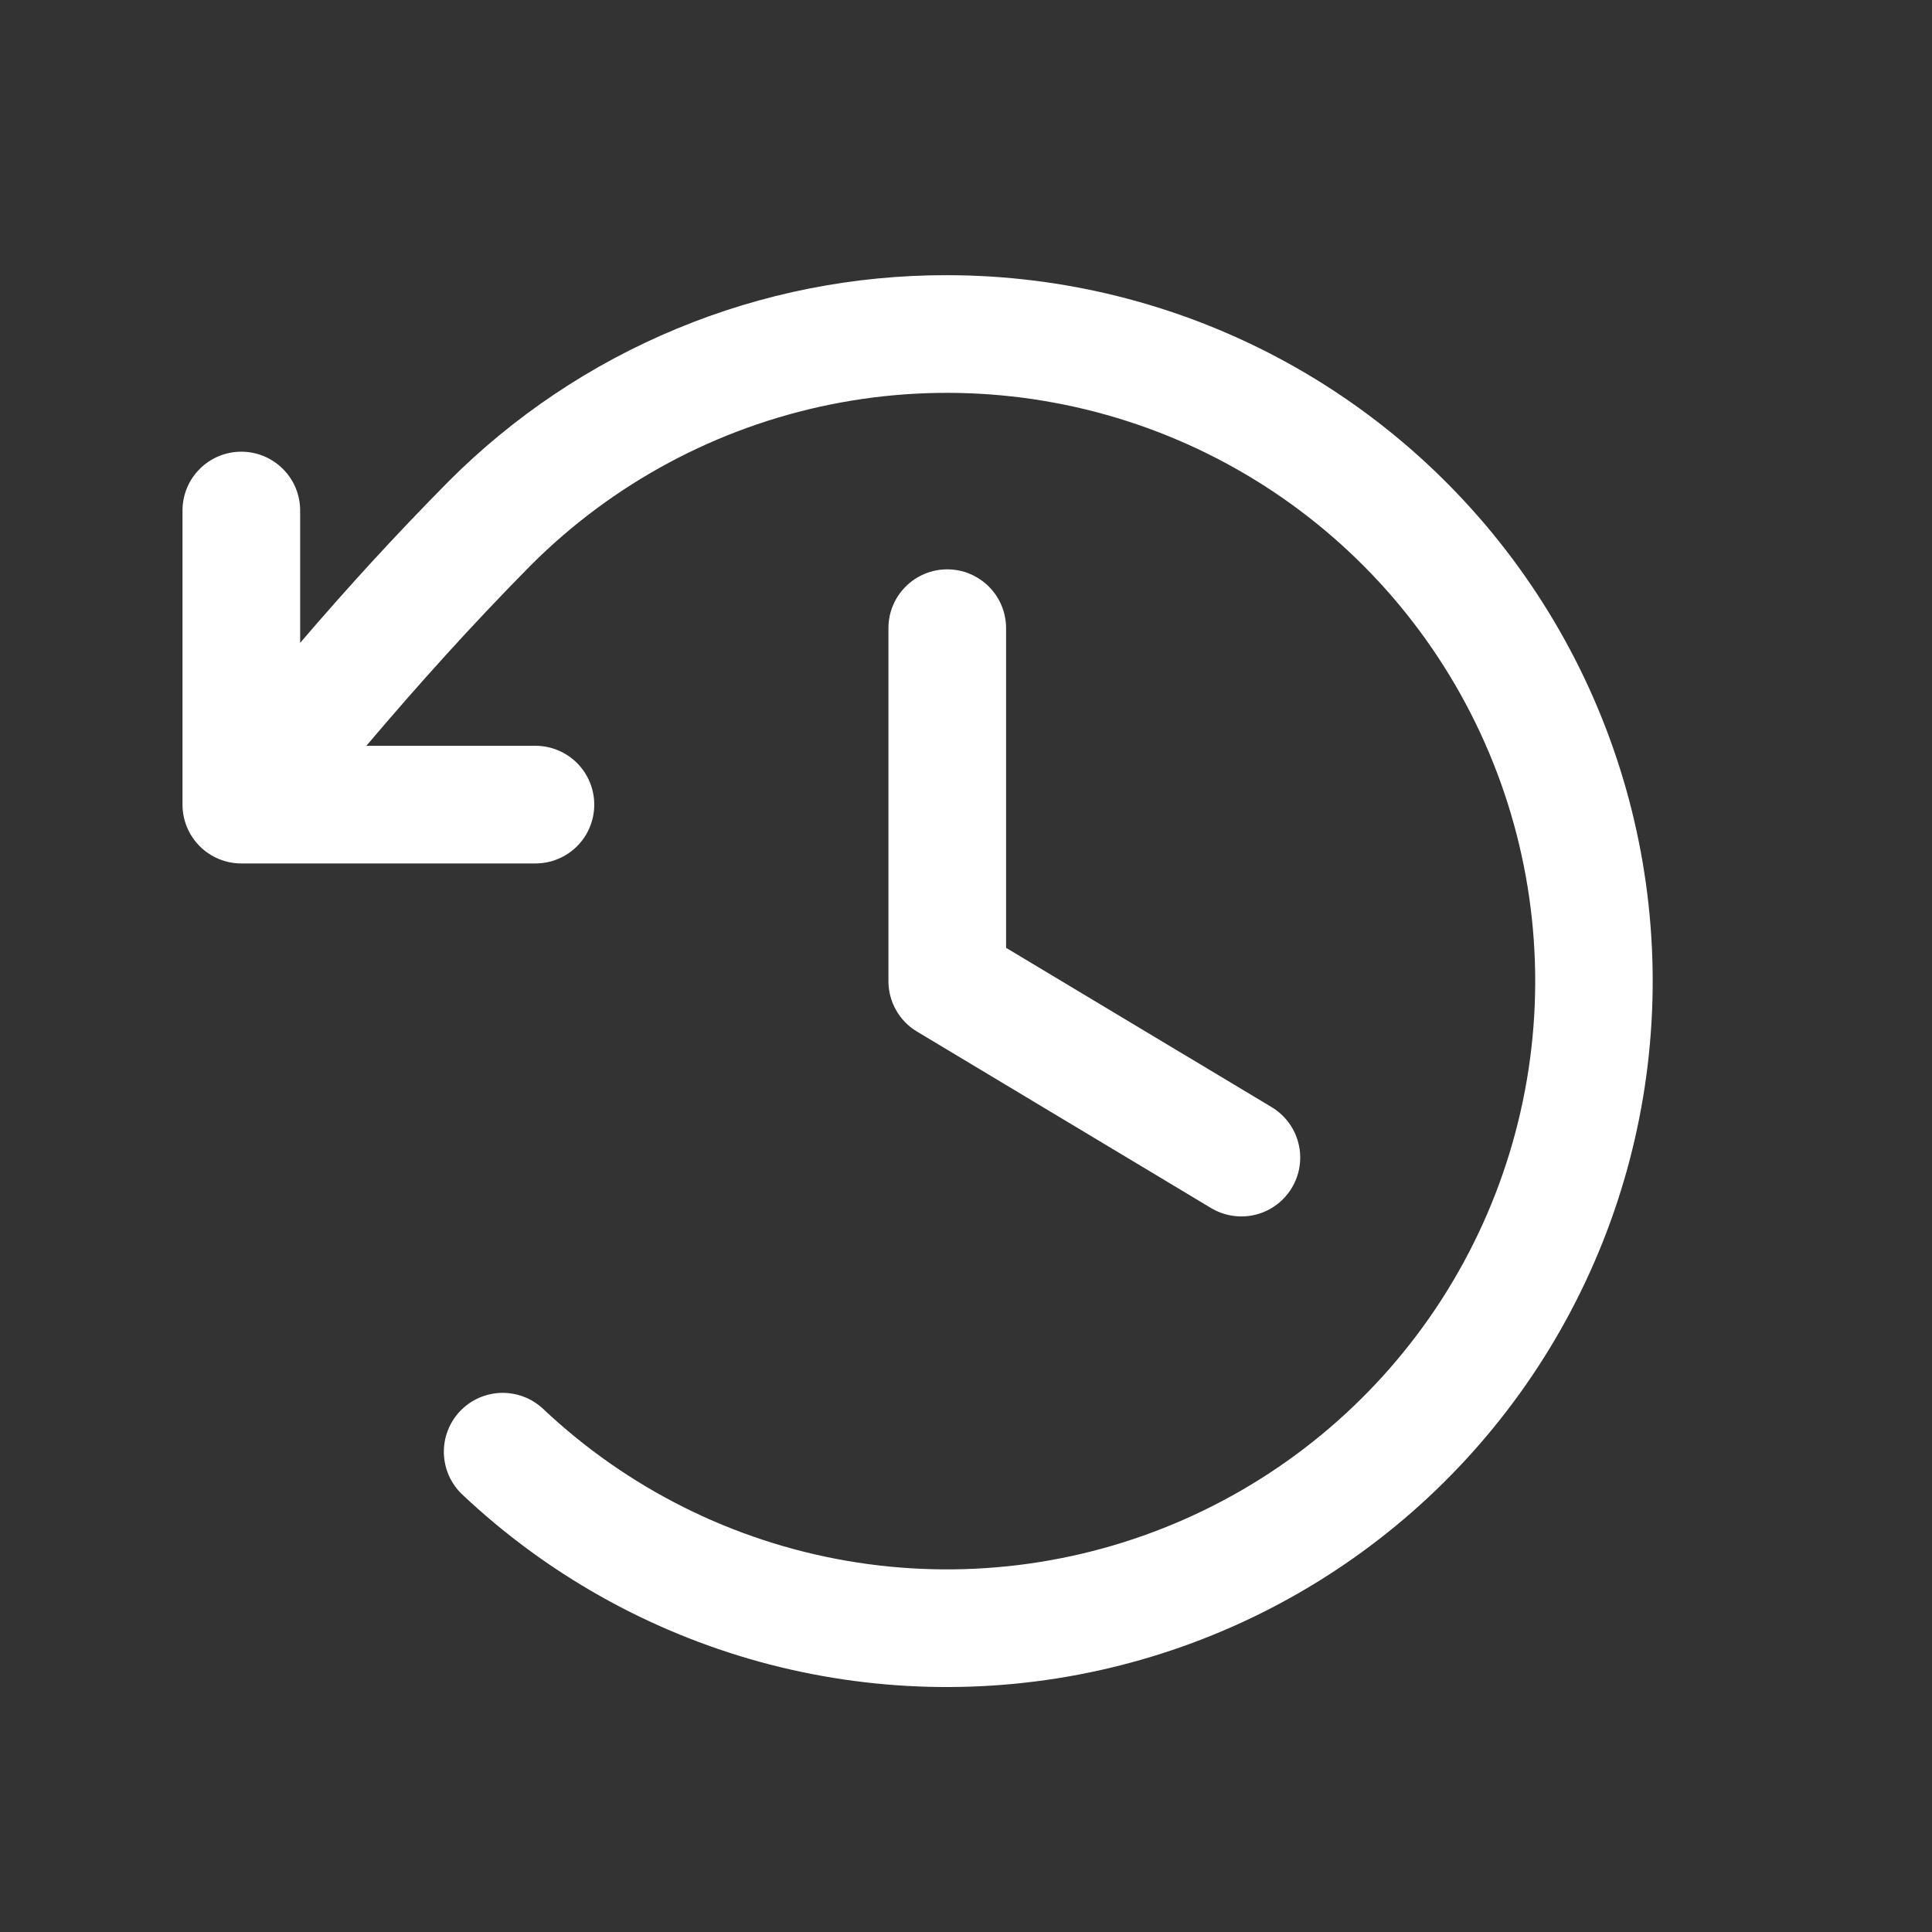 <svg width="39" height="39" viewBox="0 0 39 39" fill="none" xmlns="http://www.w3.org/2000/svg">
<rect x="0" y="0" width="39" height="39" fill="#333333" stroke="none"/>
<path d="M20.309 12.68V19.133L25.67 22.349C25.941 22.512 26.135 22.774 26.211 23.08C26.288 23.386 26.239 23.709 26.077 23.979C25.915 24.249 25.652 24.444 25.346 24.52C25.041 24.596 24.717 24.548 24.447 24.386L18.51 20.823C18.334 20.718 18.189 20.569 18.088 20.39C17.987 20.212 17.934 20.01 17.934 19.805V12.68C17.934 12.365 18.059 12.063 18.282 11.841C18.504 11.618 18.806 11.493 19.121 11.493C19.436 11.493 19.738 11.618 19.961 11.841C20.184 12.063 20.309 12.365 20.309 12.68ZM19.121 5.555C17.248 5.551 15.392 5.917 13.662 6.635C11.931 7.352 10.36 8.405 9.039 9.734C7.96 10.826 7.001 11.877 6.059 12.977V10.305C6.059 9.99 5.934 9.688 5.711 9.466C5.488 9.243 5.186 9.118 4.871 9.118C4.556 9.118 4.254 9.243 4.032 9.466C3.809 9.688 3.684 9.99 3.684 10.305V16.243C3.684 16.558 3.809 16.86 4.032 17.082C4.254 17.305 4.556 17.43 4.871 17.43H10.809C11.124 17.43 11.426 17.305 11.649 17.082C11.871 16.86 11.996 16.558 11.996 16.243C11.996 15.928 11.871 15.626 11.649 15.403C11.426 15.18 11.124 15.055 10.809 15.055H7.395C8.456 13.805 9.513 12.628 10.718 11.408C12.369 9.758 14.469 8.63 16.756 8.167C19.044 7.703 21.417 7.924 23.58 8.801C25.743 9.679 27.599 11.174 28.917 13.101C30.234 15.027 30.955 17.299 30.989 19.633C31.023 21.967 30.368 24.259 29.107 26.223C27.845 28.187 26.033 29.735 23.896 30.675C21.76 31.615 19.394 31.904 17.094 31.507C14.794 31.11 12.662 30.043 10.965 28.441C10.851 28.334 10.718 28.25 10.572 28.195C10.426 28.139 10.271 28.113 10.115 28.117C9.959 28.122 9.805 28.157 9.663 28.22C9.52 28.284 9.392 28.375 9.284 28.489C9.177 28.602 9.093 28.736 9.038 28.882C8.982 29.027 8.956 29.183 8.96 29.339C8.965 29.495 9 29.648 9.063 29.791C9.127 29.933 9.218 30.062 9.332 30.169C11.023 31.765 13.08 32.923 15.321 33.542C17.563 34.16 19.922 34.221 22.193 33.718C24.463 33.215 26.576 32.165 28.348 30.657C30.119 29.15 31.494 27.232 32.353 25.072C33.213 22.911 33.53 20.572 33.278 18.26C33.026 15.948 32.212 13.733 30.907 11.809C29.602 9.884 27.845 8.307 25.791 7.217C23.737 6.127 21.447 5.557 19.121 5.555Z" fill="white"/>
</svg>
